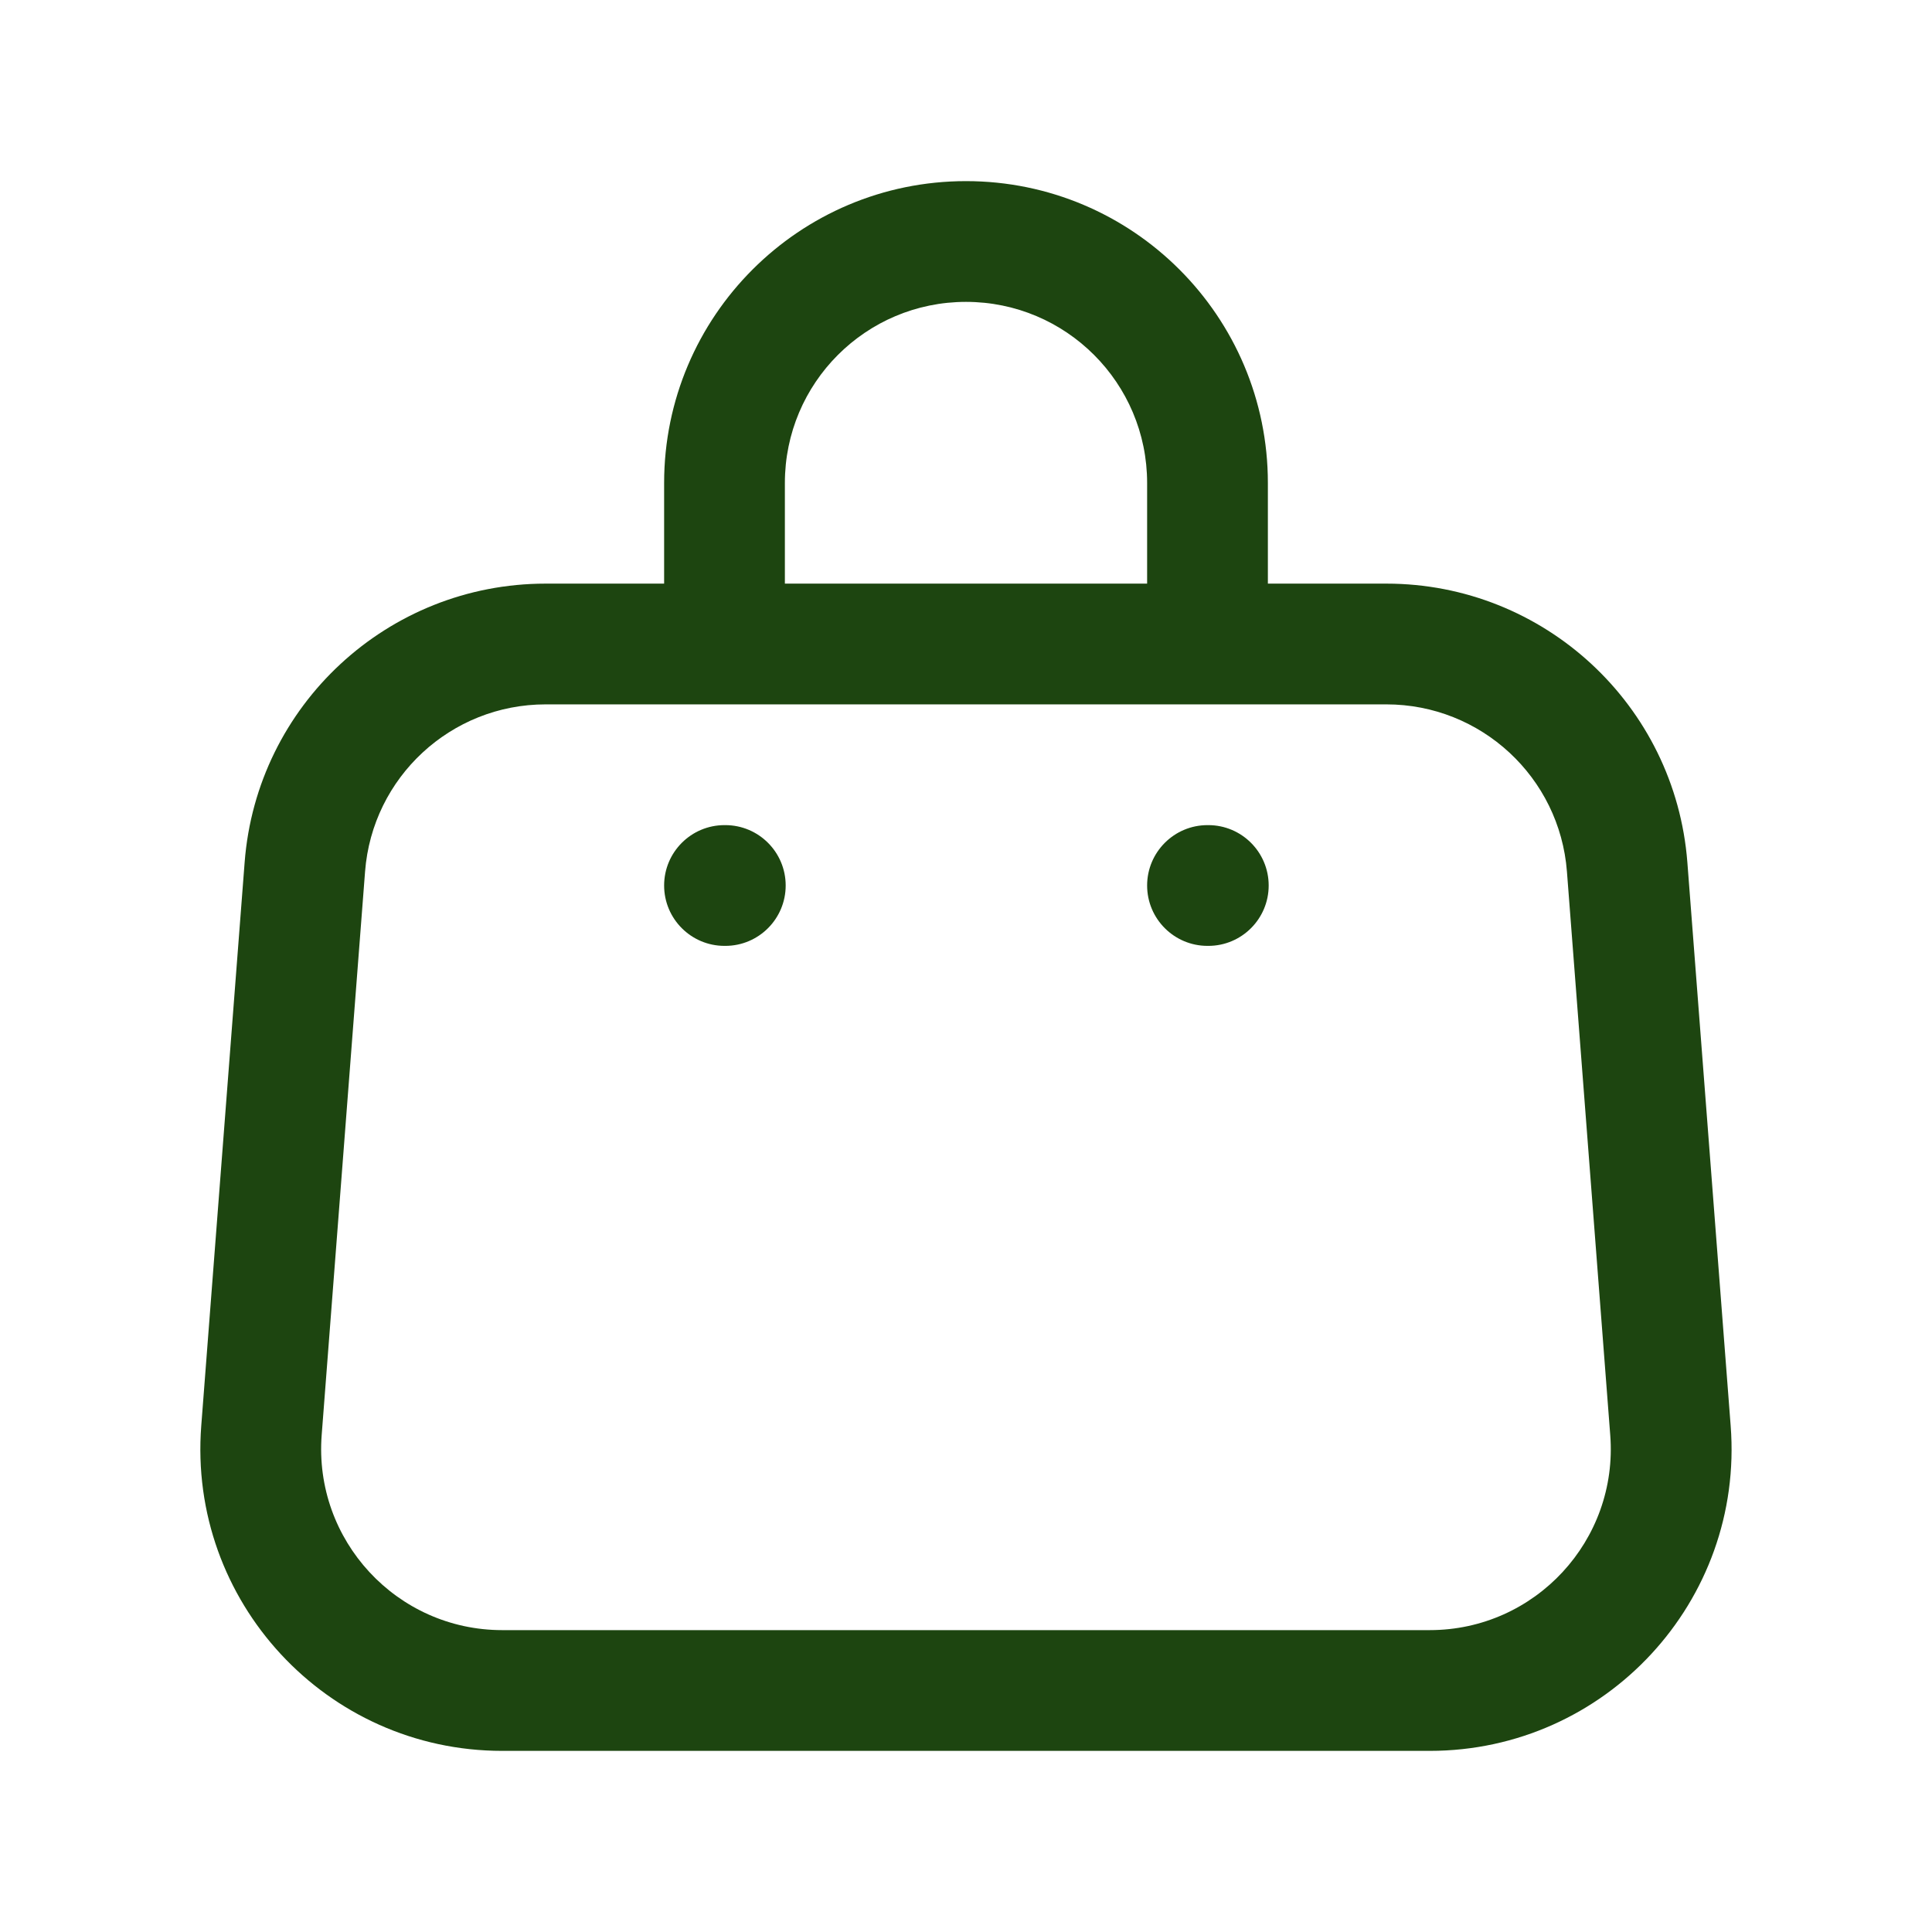 <svg width="24" height="24" viewBox="0 0 24 24" fill="none" xmlns="http://www.w3.org/2000/svg">
<path d="M3.248 17.77L2.5 17.712L3.248 17.77ZM20.751 17.77L21.499 17.712L20.751 17.77ZM20.213 10.77L19.465 10.827L20.213 10.77ZM3.787 10.77L4.535 10.827L3.787 10.77ZM9.01 11.75C9.424 11.75 9.76 11.414 9.76 11C9.76 10.586 9.424 10.25 9.01 10.25V11V11.75ZM9 10.25C8.586 10.25 8.25 10.586 8.25 11C8.25 11.414 8.586 11.75 9 11.75V11V10.25ZM15.01 11.75C15.424 11.75 15.76 11.414 15.76 11C15.76 10.586 15.424 10.25 15.01 10.25V11V11.75ZM15 10.25C14.586 10.25 14.25 10.586 14.25 11C14.25 11.414 14.586 11.75 15 11.75V11V10.25ZM6.778 8V8.75H17.222V8V7.25H6.778V8ZM20.213 10.77L19.465 10.827L20.003 17.827L20.751 17.77L21.499 17.712L20.961 10.712L20.213 10.77ZM17.76 21V20.25H6.239V21V21.75H17.76V21ZM3.248 17.77L3.996 17.827L4.535 10.827L3.787 10.77L3.039 10.712L2.5 17.712L3.248 17.77ZM6.239 21V20.25C4.929 20.25 3.896 19.134 3.996 17.827L3.248 17.77L2.5 17.712C2.333 19.89 4.055 21.75 6.239 21.75V21ZM20.751 17.77L20.003 17.827C20.104 19.134 19.071 20.25 17.76 20.25V21V21.75C19.945 21.75 21.667 19.89 21.499 17.712L20.751 17.77ZM17.222 8V8.75C18.397 8.75 19.375 9.655 19.465 10.827L20.213 10.77L20.961 10.712C20.81 8.759 19.181 7.25 17.222 7.25V8ZM6.778 8V7.25C4.818 7.25 3.189 8.759 3.039 10.712L3.787 10.77L4.535 10.827C4.625 9.655 5.602 8.75 6.778 8.75V8ZM15 6H14.25V8H15H15.75V6H15ZM9 8H9.75V6H9H8.25V8H9ZM12 3V3.75C13.242 3.75 14.25 4.757 14.25 6H15H15.75C15.75 3.929 14.071 2.25 12 2.25V3ZM12 3V2.25C9.929 2.25 8.25 3.929 8.25 6H9H9.75C9.75 4.757 10.757 3.75 12 3.75V3ZM9.01 11V10.25H9V11V11.75H9.01V11ZM15.01 11V10.25H15V11V11.75H15.01V11Z" fill="#1D4510"/>
</svg>
